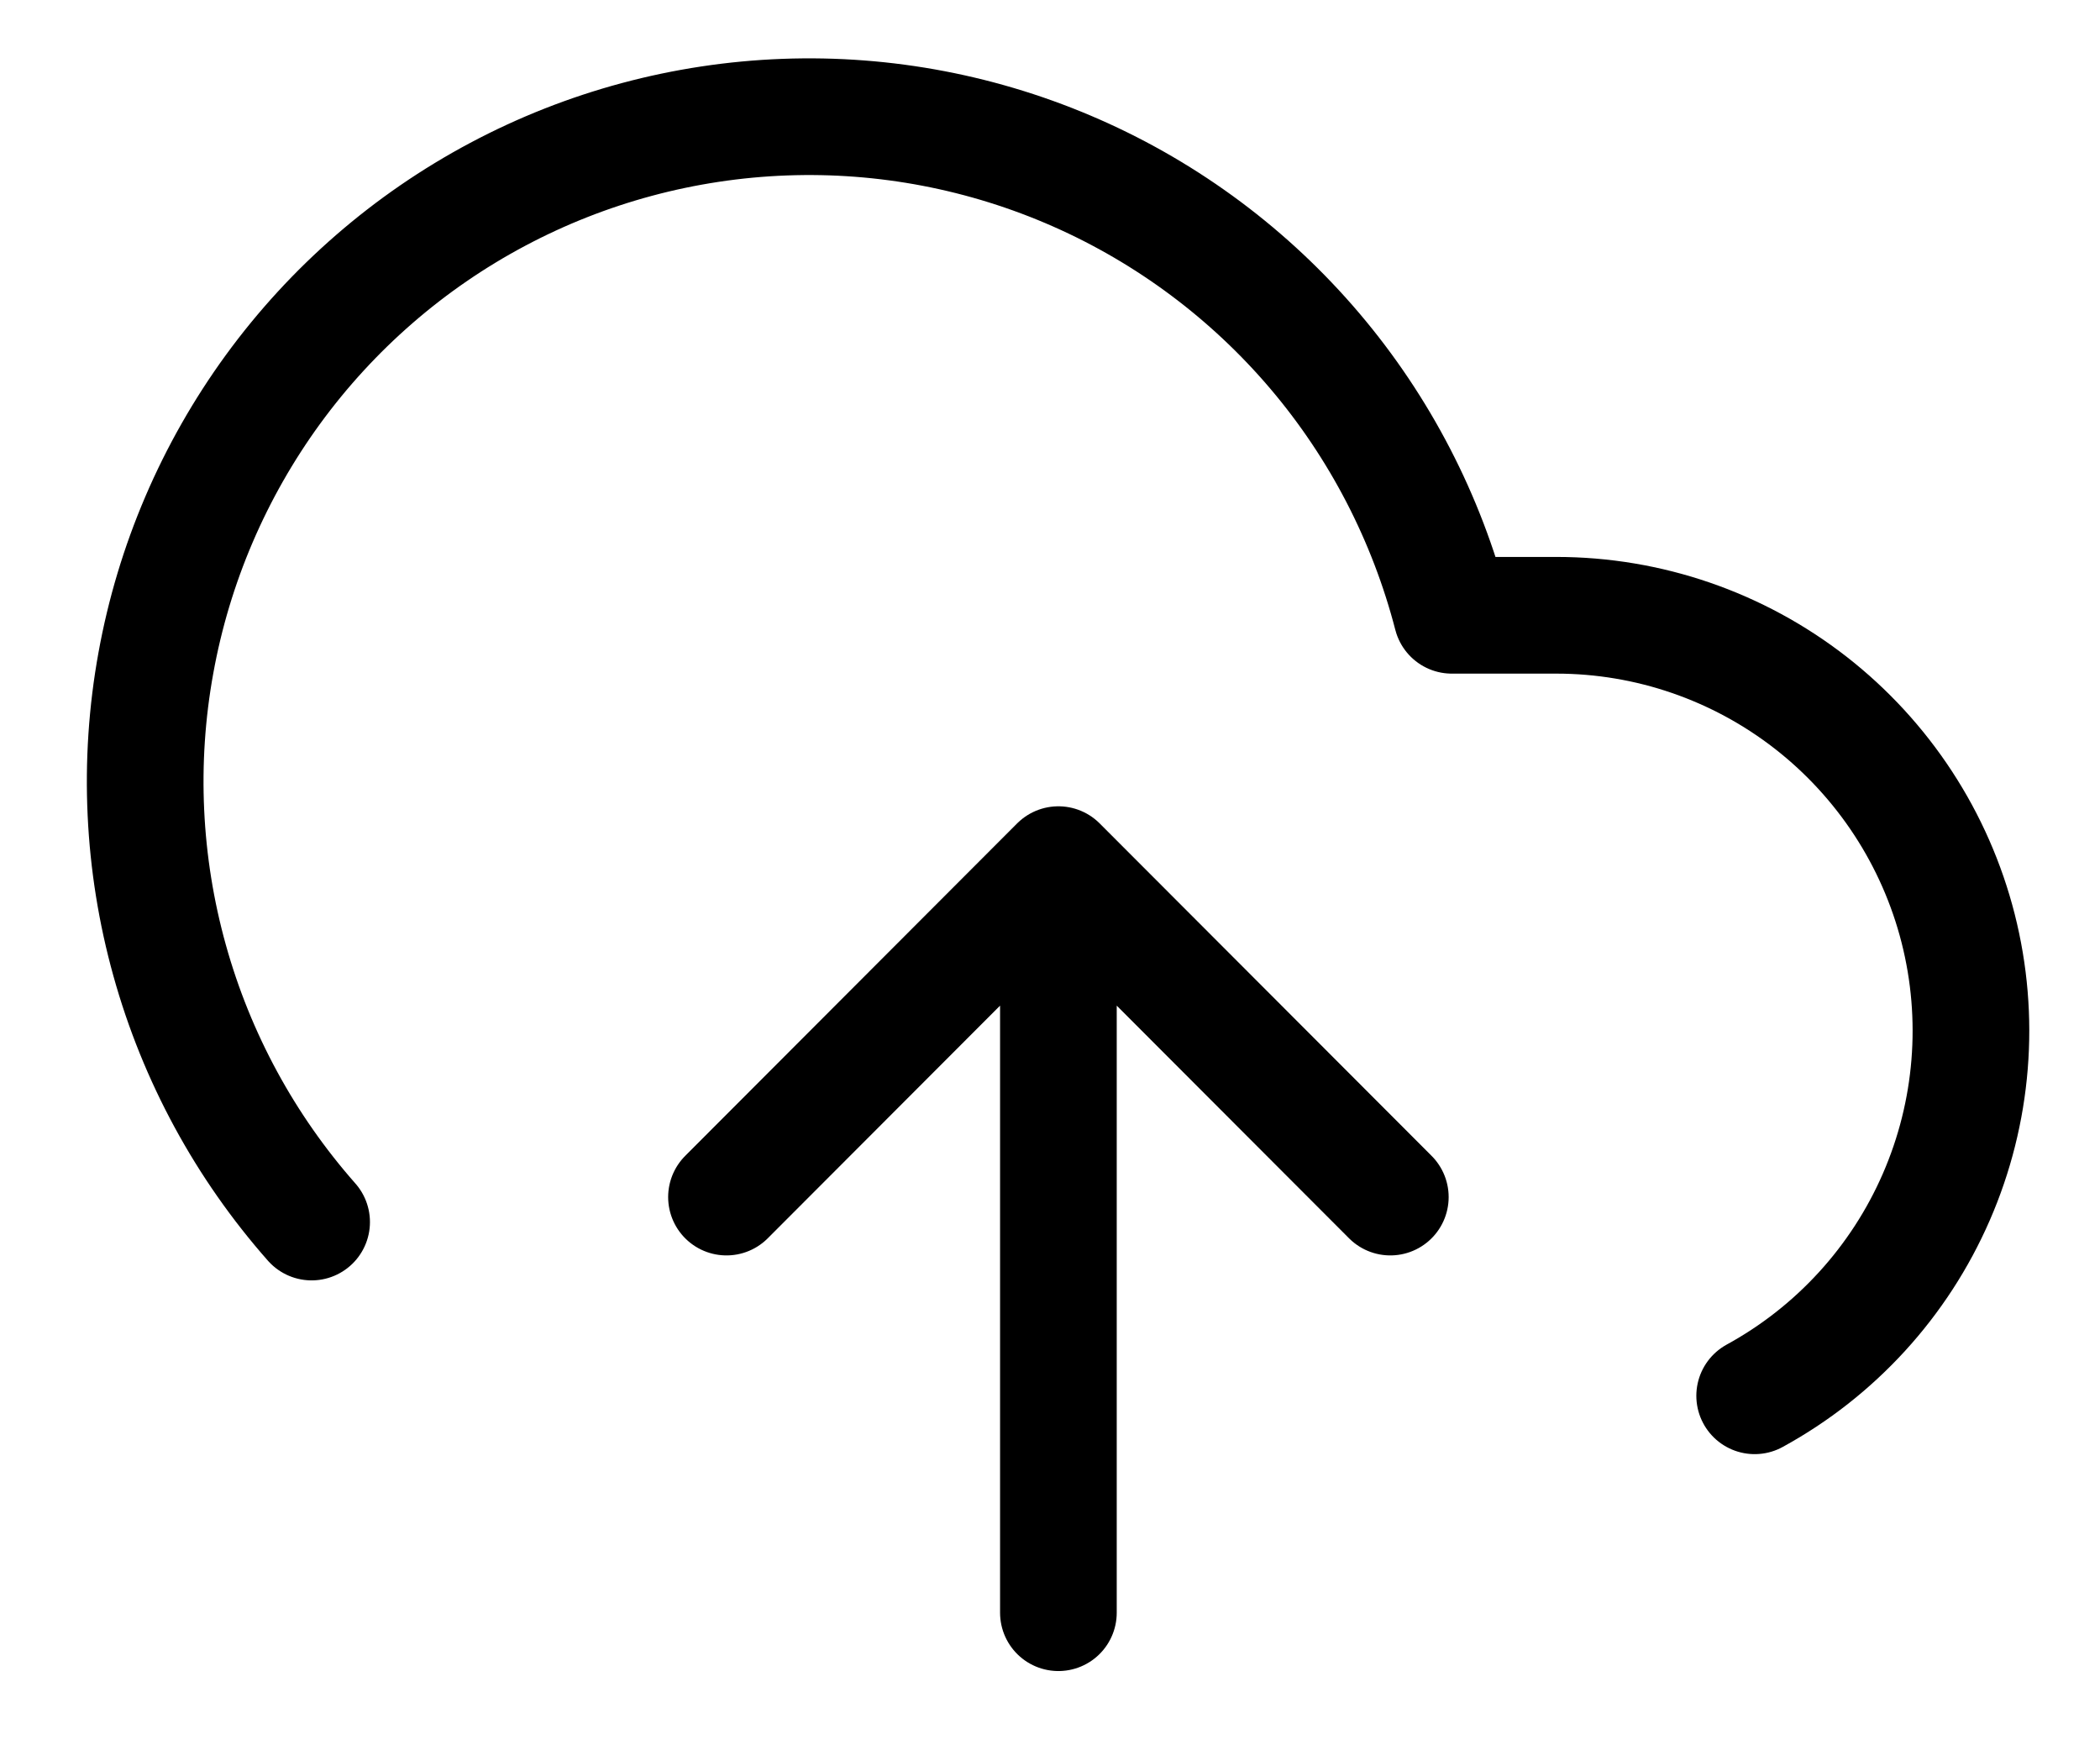 <svg width="18" height="15" viewBox="0 0 18 15" fill="none" xmlns="http://www.w3.org/2000/svg">
<path d="M11.917 10.259L9.072 7.41M9.072 7.41L6.227 10.259M9.072 7.41V13.821M15.04 11.962C15.733 11.583 16.281 10.984 16.597 10.258C16.913 9.533 16.979 8.723 16.784 7.956C16.589 7.189 16.144 6.509 15.521 6.023C14.897 5.537 14.13 5.273 13.34 5.273H12.444C12.228 4.439 11.827 3.664 11.27 3.008C10.713 2.352 10.014 1.83 9.227 1.483C8.44 1.136 7.585 0.972 6.725 1.004C5.866 1.036 5.024 1.262 4.265 1.666C3.505 2.07 2.847 2.642 2.34 3.337C1.833 4.033 1.489 4.835 1.336 5.682C1.182 6.53 1.223 7.402 1.454 8.231C1.685 9.061 2.101 9.827 2.671 10.473" stroke="black" stroke-linecap="round" stroke-linejoin="round"/>
</svg>
